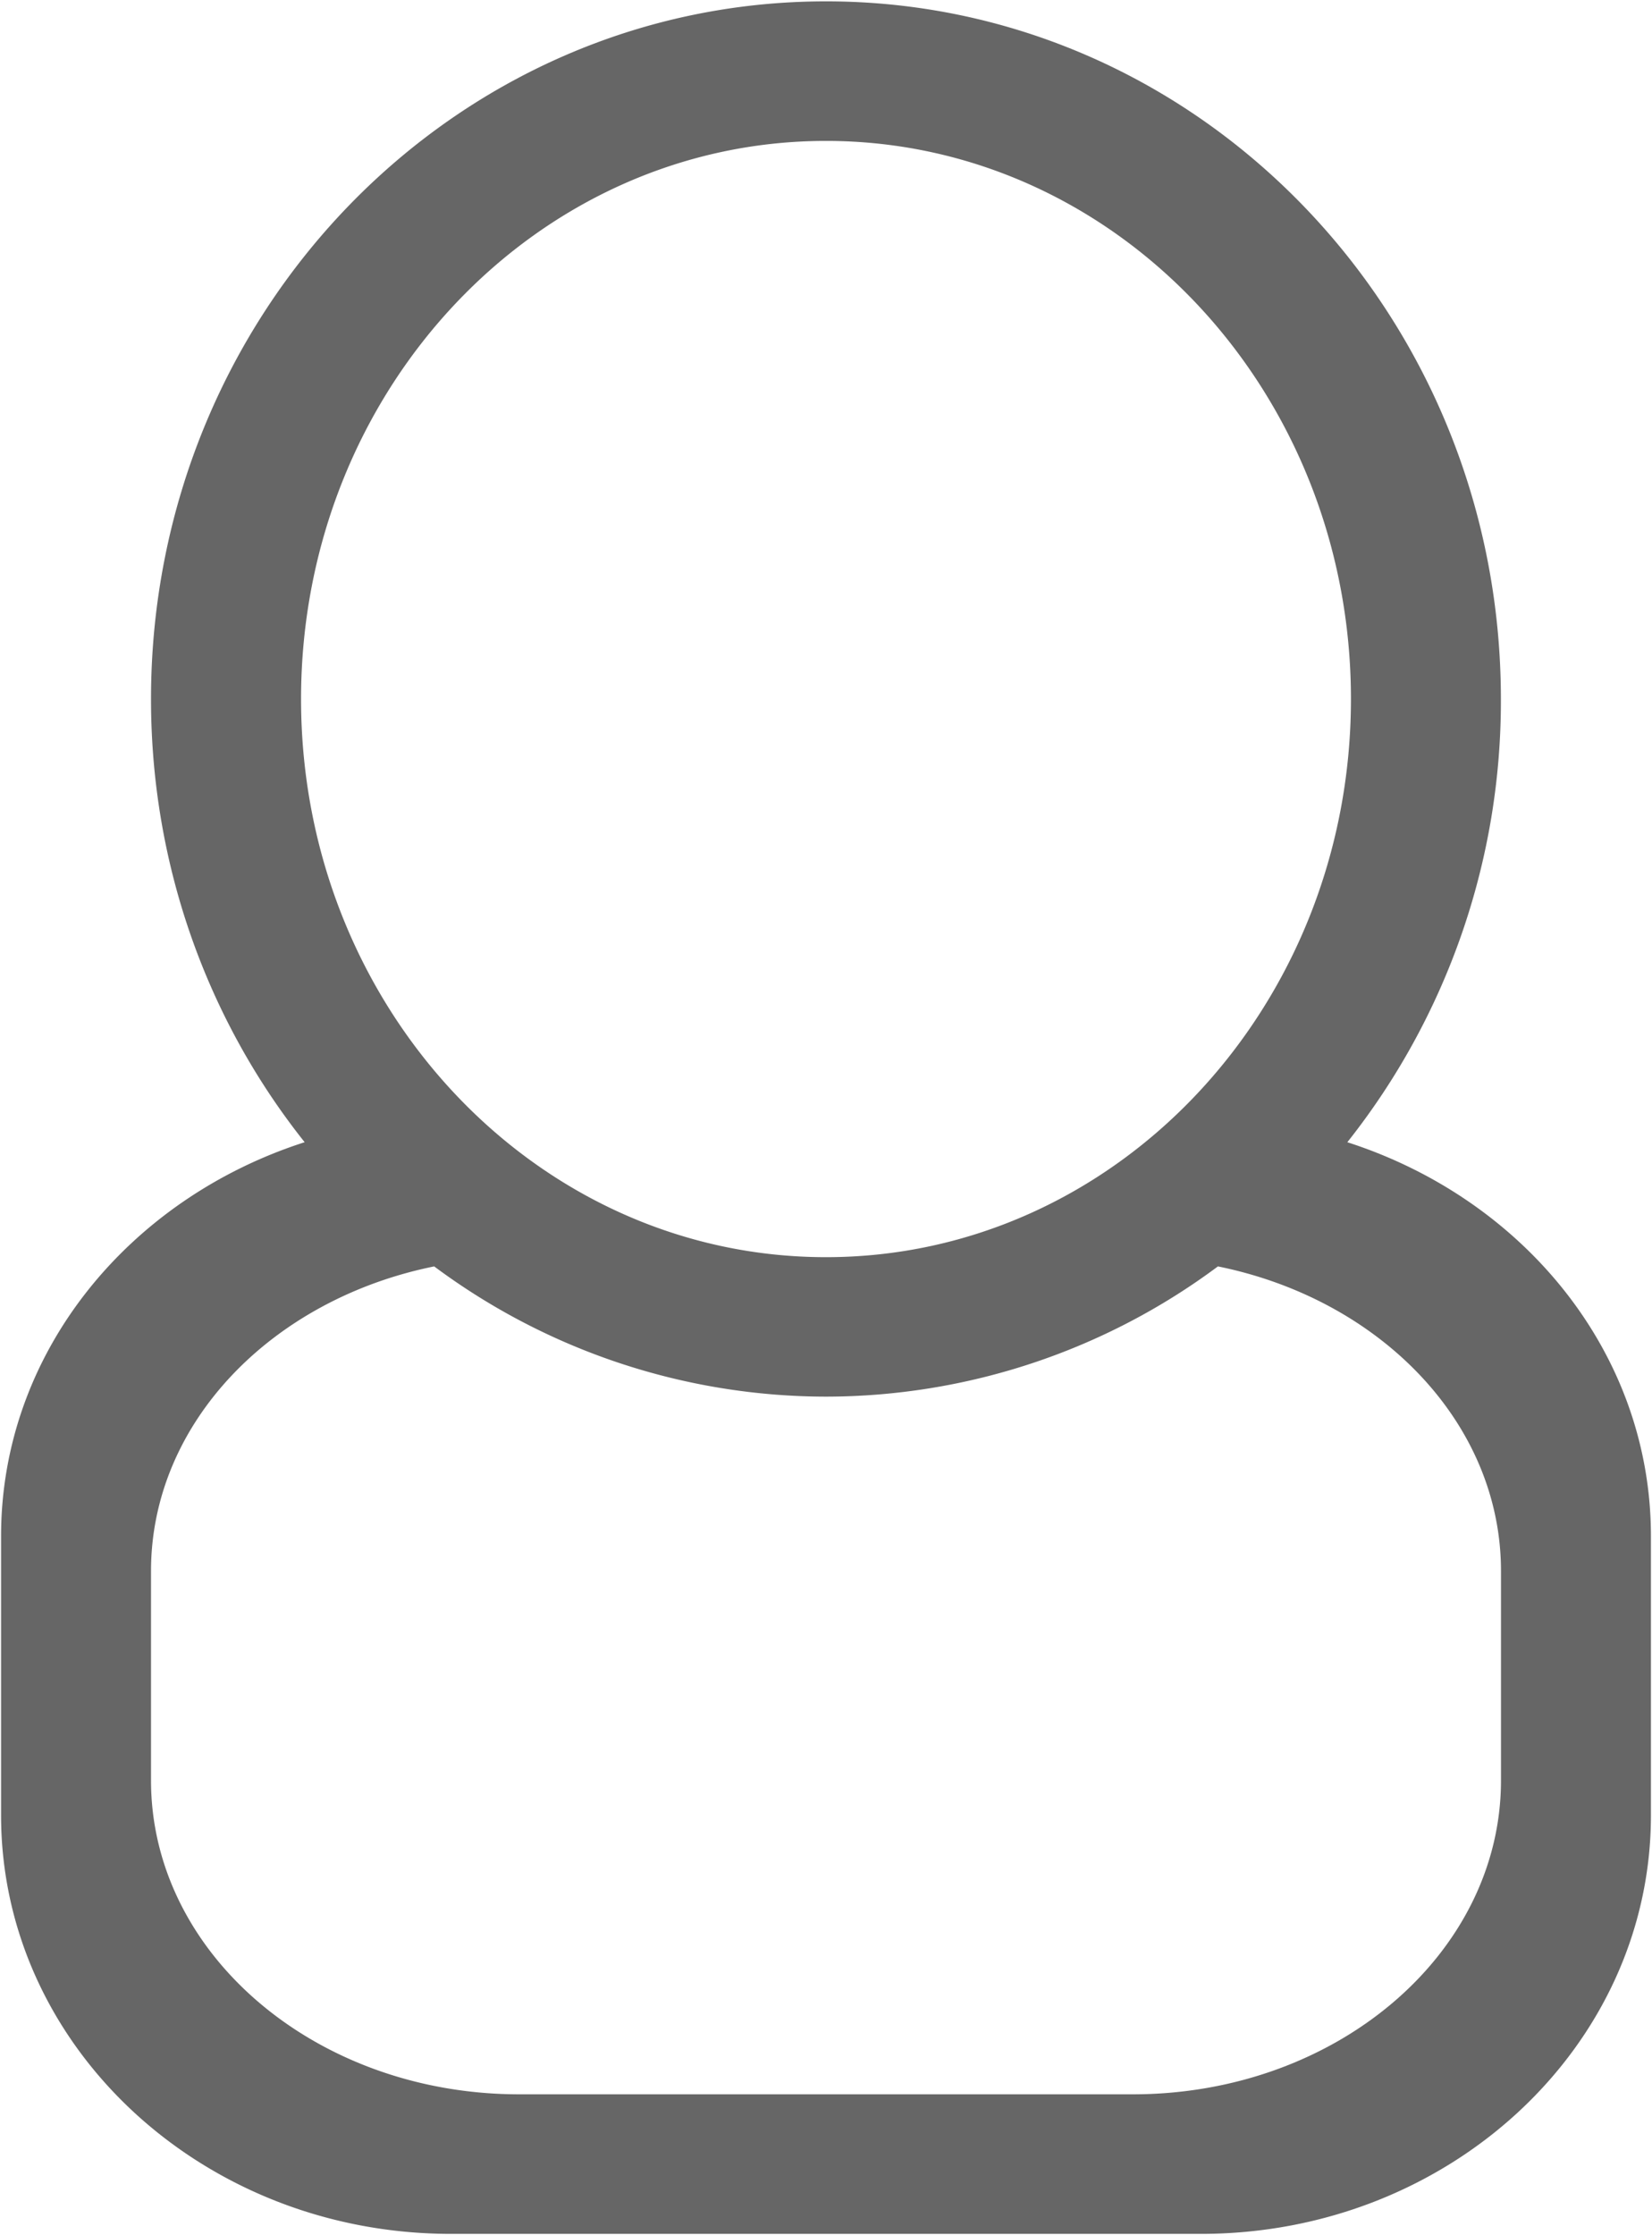 <svg xmlns="http://www.w3.org/2000/svg" width="17" height="23" viewBox="0 0 17 23">
    <path fill="#666" fill-rule="evenodd" d="M15.446 18.32c0 1.784-1.696 3.23-3.789 3.23H5.343c-2.093 0-3.789-1.446-3.789-3.23v-2.154c0-1.526 1.245-2.797 2.914-3.135a6.76 6.76 0 0 0 4.032 1.34 6.76 6.76 0 0 0 4.033-1.34c1.668.338 2.913 1.609 2.913 3.135v2.154zM3.098 7.193C3.098 4.02 5.516 1.45 8.5 1.45s5.402 2.571 5.402 5.743c0 3.171-2.418 5.743-5.402 5.743s-5.402-2.572-5.402-5.743zm10.767 4.56a7.304 7.304 0 0 0 1.58-4.56c0-3.964-3.109-7.179-6.945-7.179-3.836 0-6.946 3.215-6.946 7.179 0 1.731.594 3.32 1.581 4.56-1.813.583-3.124 2.168-3.124 4.054v2.872c0 2.378 2.073 4.307 4.63 4.307h7.718c2.557 0 4.63-1.93 4.63-4.307v-2.872c0-1.886-1.31-3.47-3.125-4.054z"/>
</svg>
